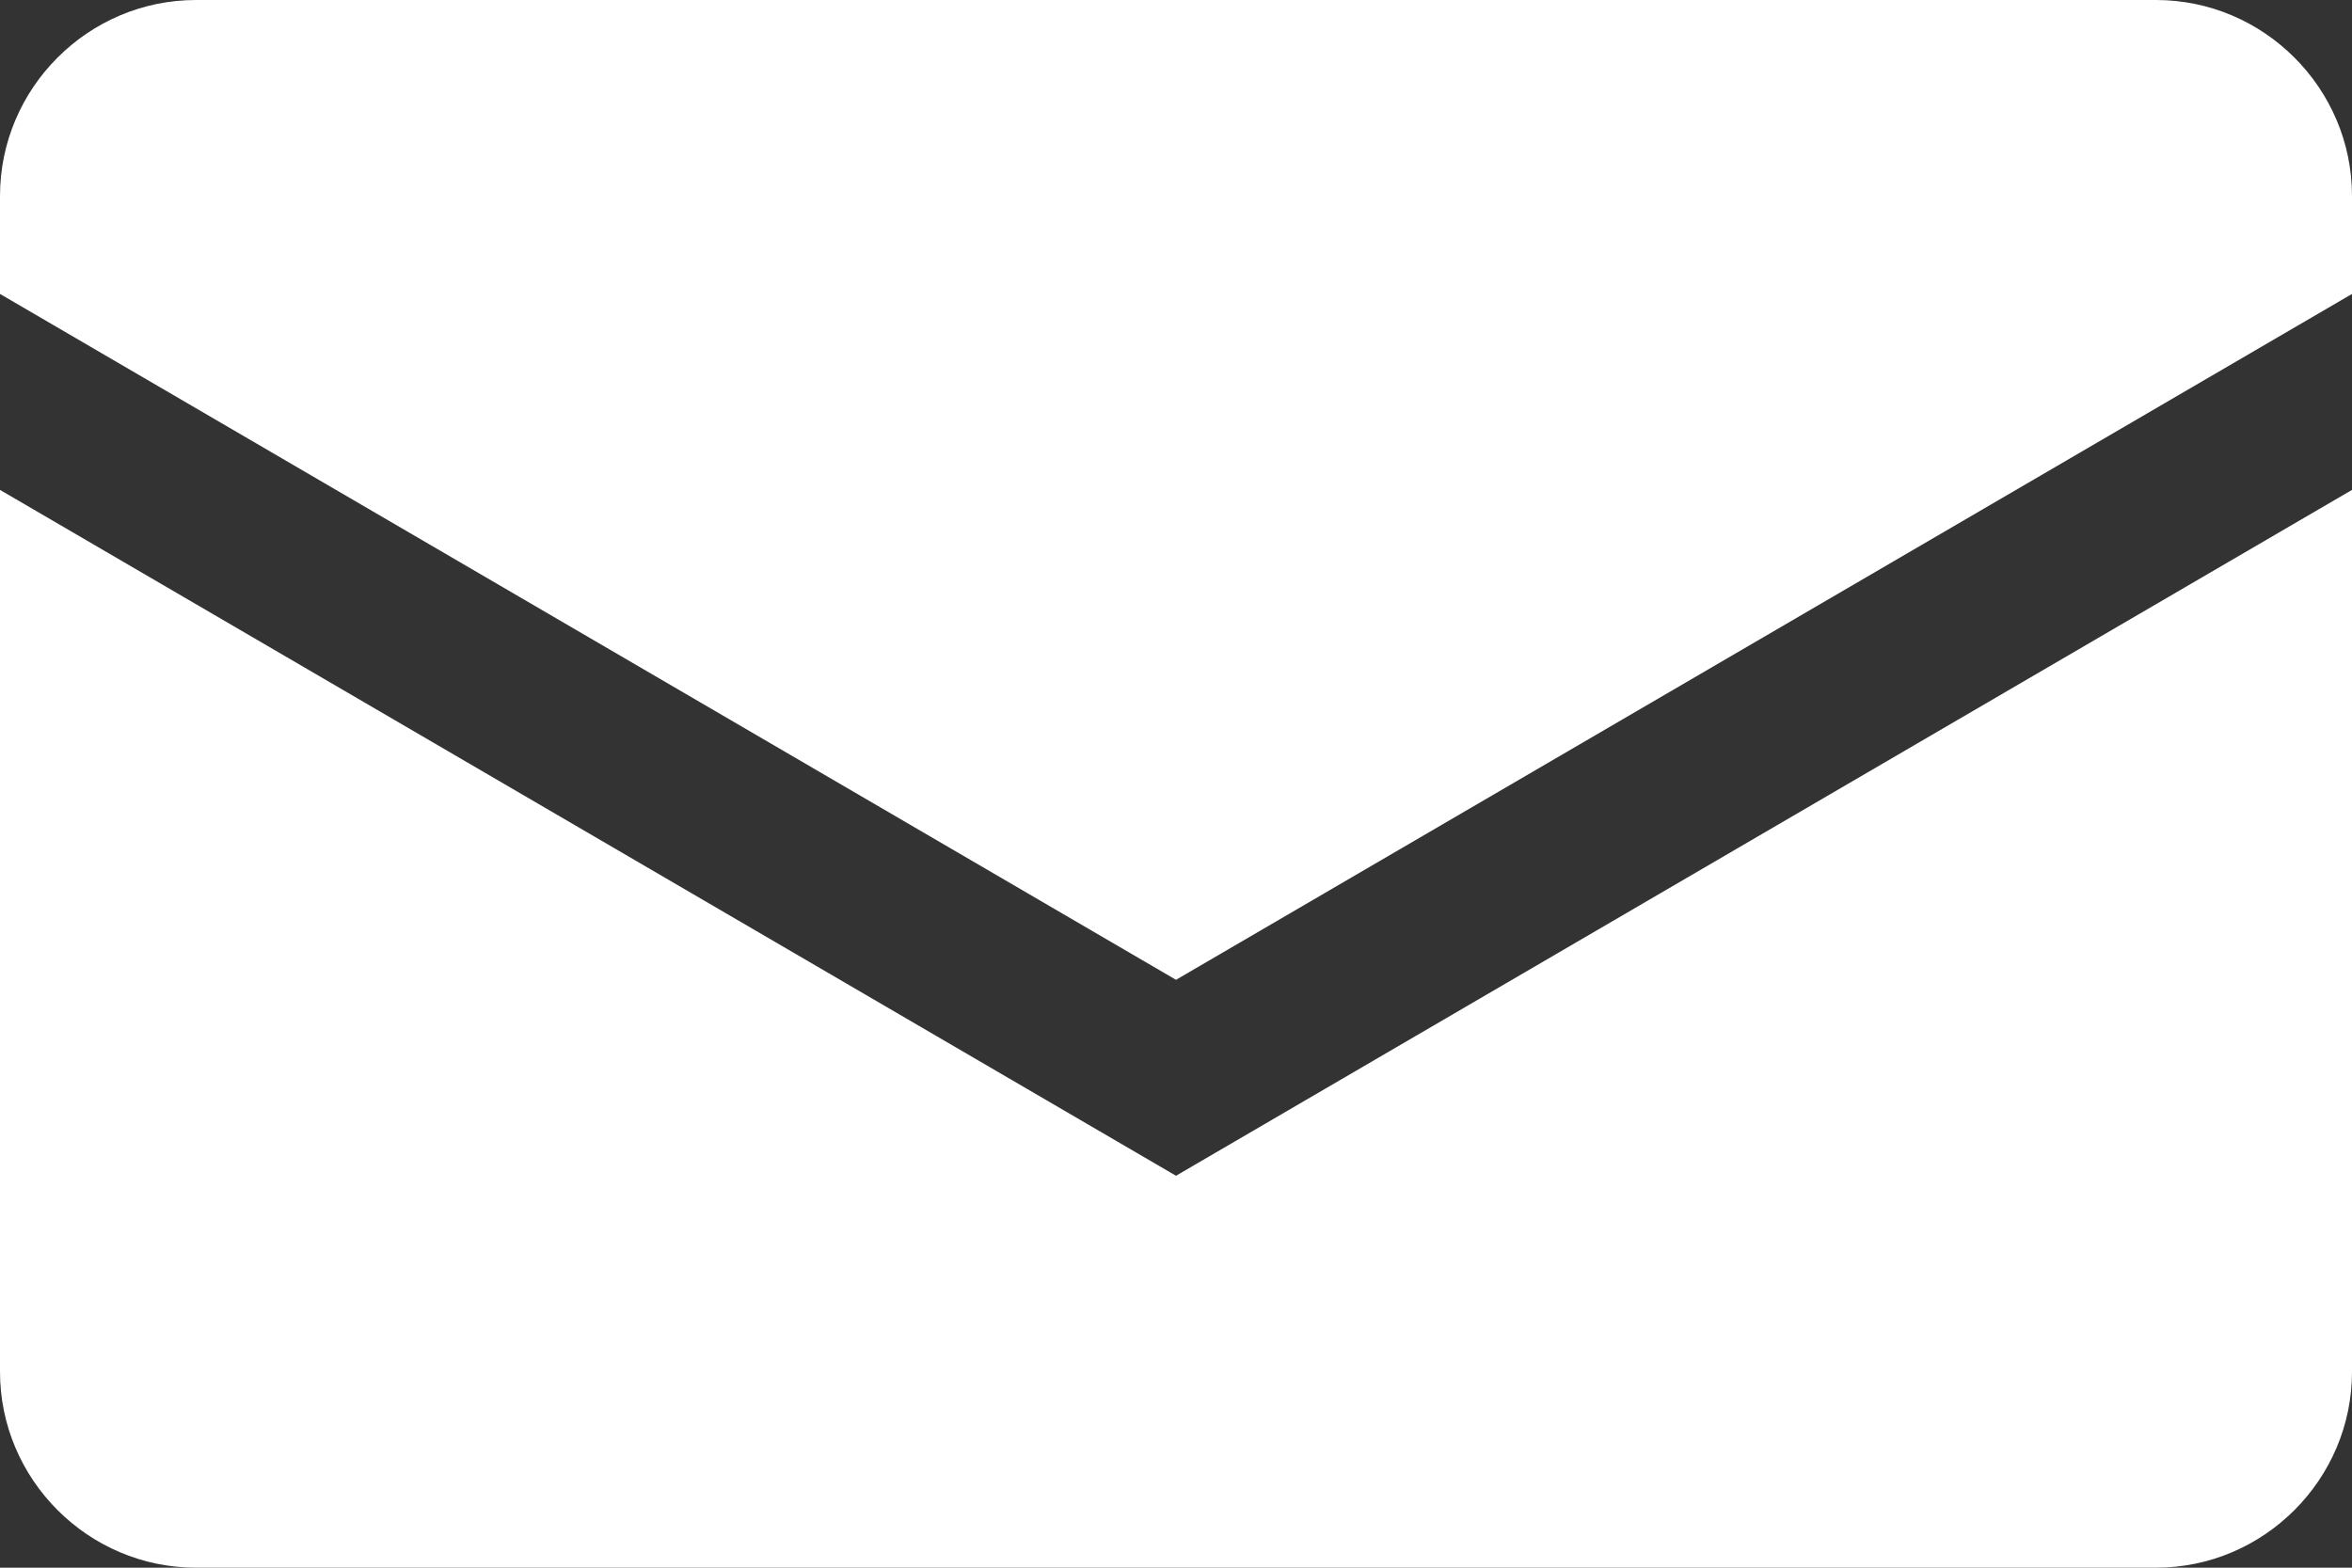 <svg width="24" height="16" fill="none" xmlns="http://www.w3.org/2000/svg"><rect width="100%" height="100%" fill="#333333" stroke="none"/><path d="M24 2v1l-12 7L0 3V2C0 .9.9 0 2 0h20c1.1 0 2 .9 2 2z" fill="#fff"/><path d="M12 12l12-7v9c0 1.1-.9 2-2 2H2c-1.1 0-2-.9-2-2V5l12 7z" fill="#fff"/></svg>